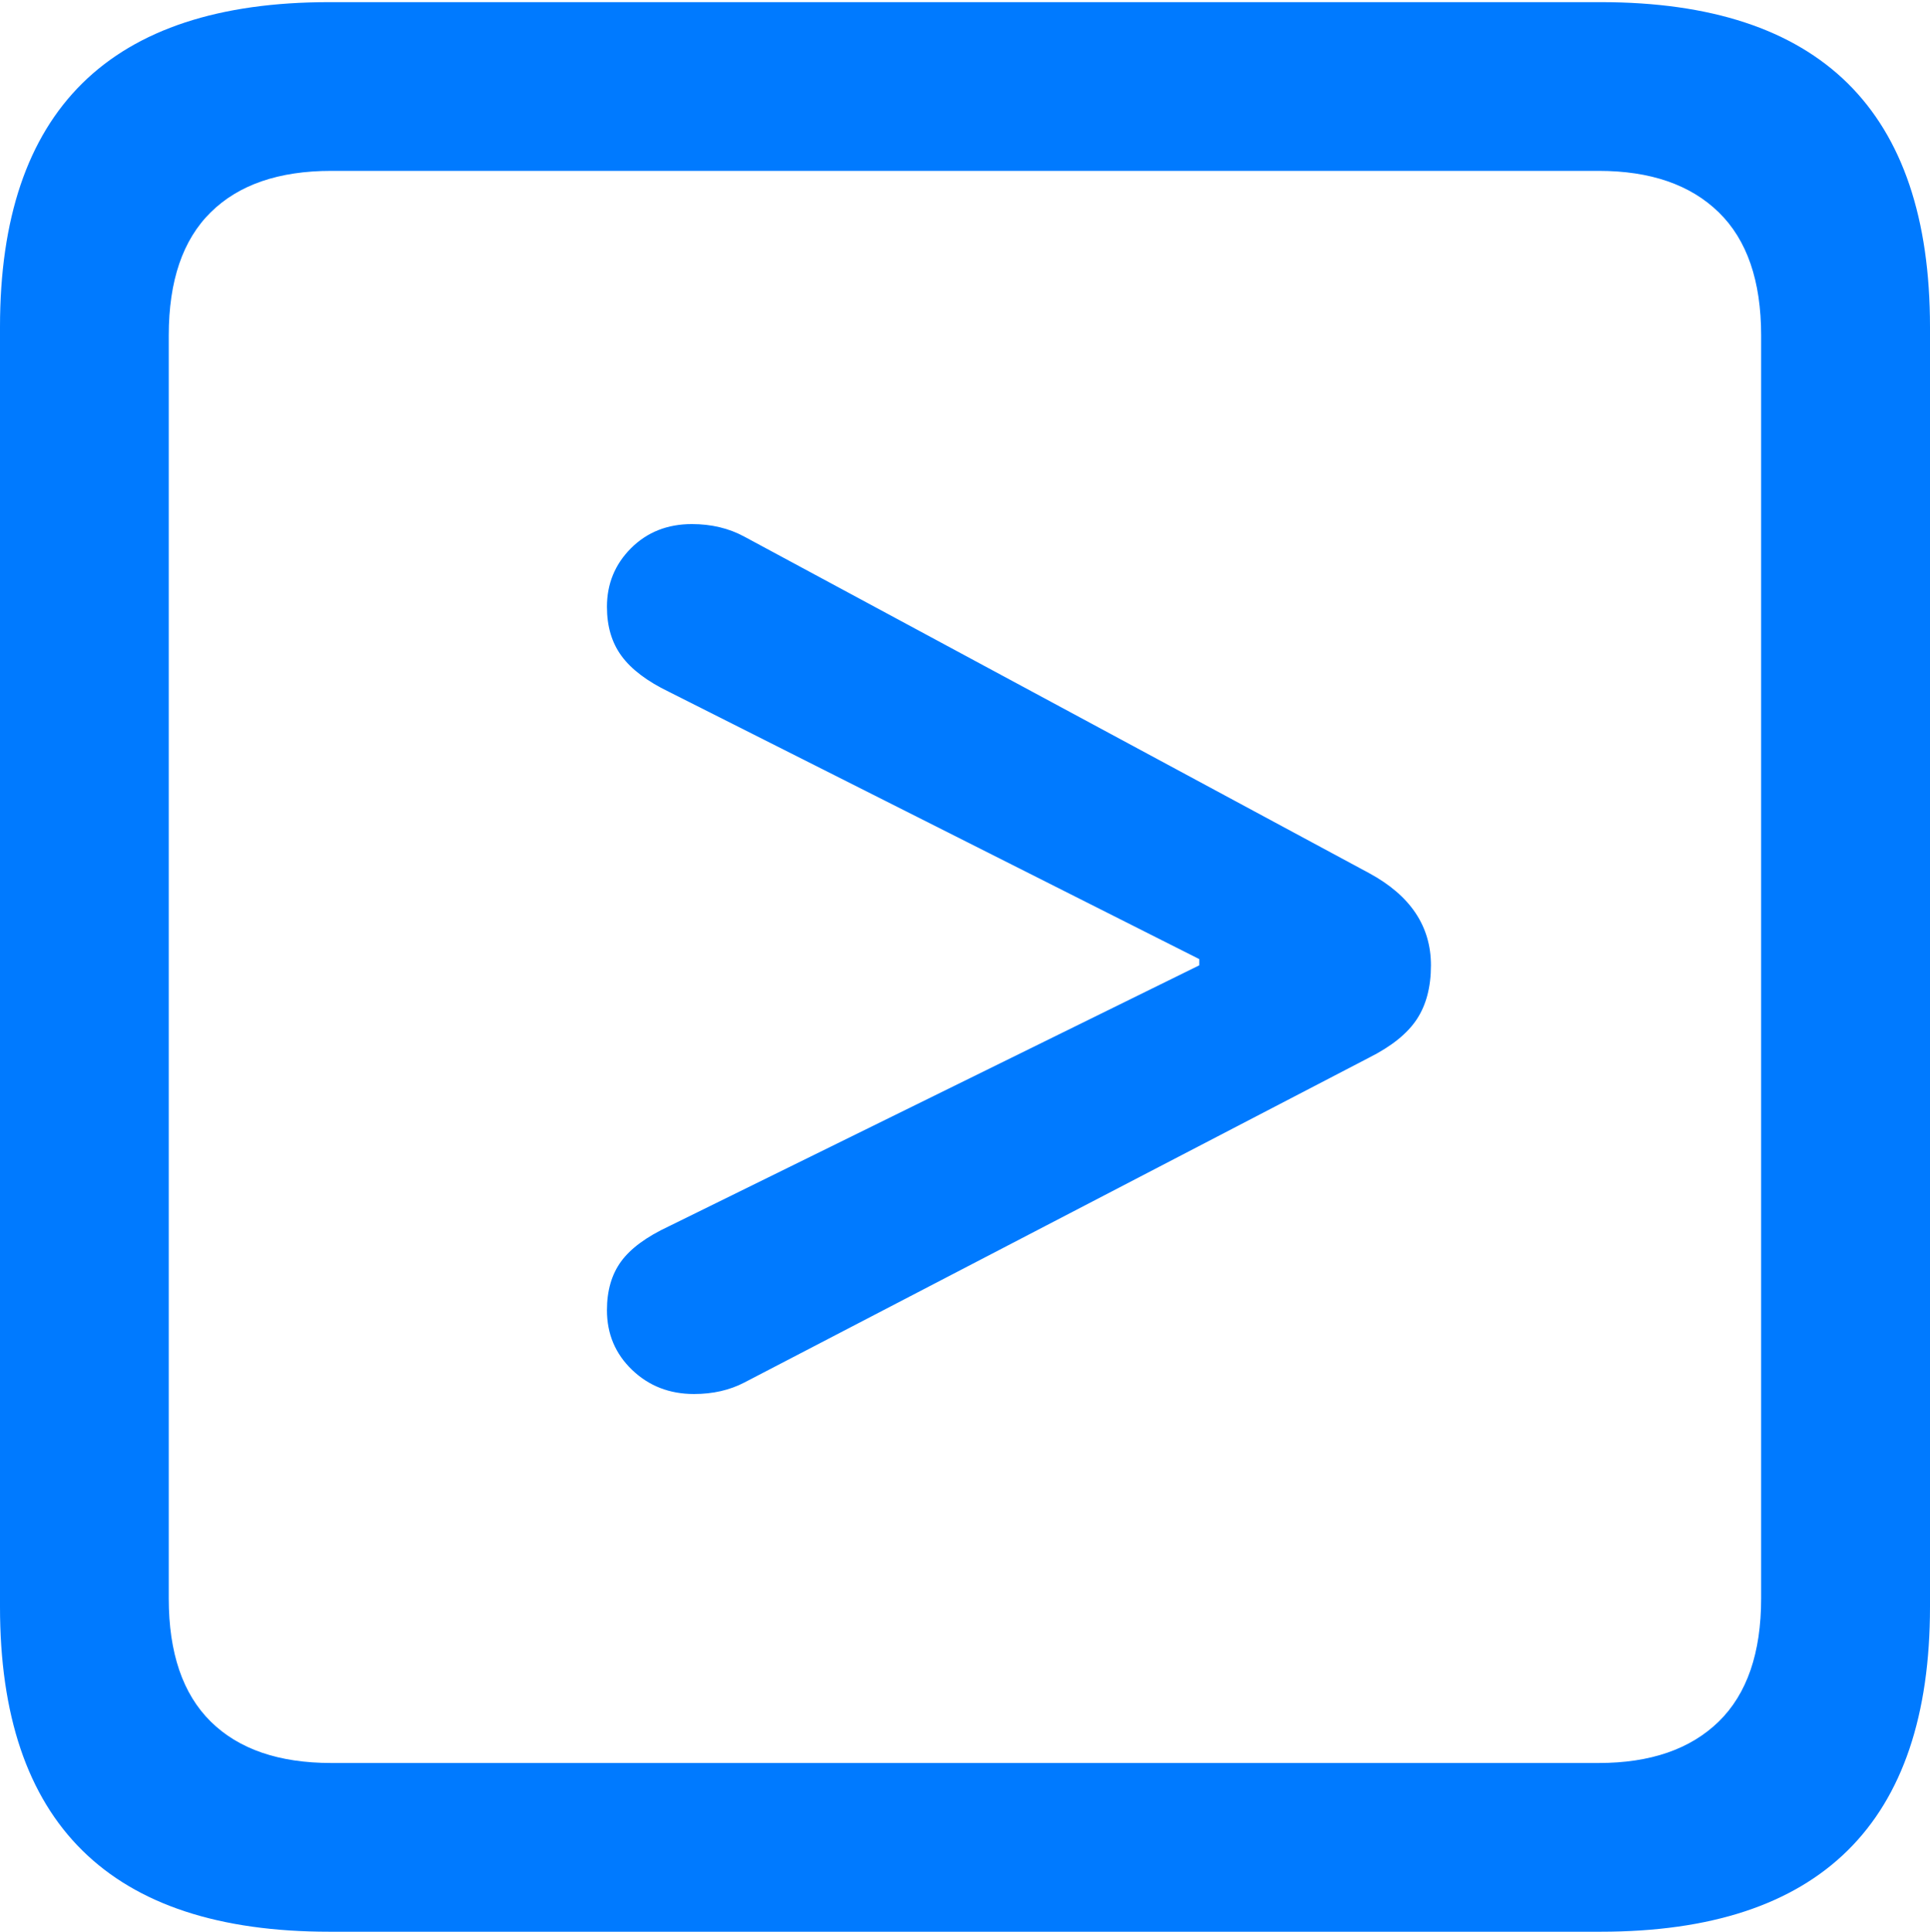 <?xml version="1.0" encoding="UTF-8"?>
<!--Generator: Apple Native CoreSVG 175.5-->
<!DOCTYPE svg
PUBLIC "-//W3C//DTD SVG 1.1//EN"
       "http://www.w3.org/Graphics/SVG/1.1/DTD/svg11.dtd">
<svg version="1.1" xmlns="http://www.w3.org/2000/svg" xmlns:xlink="http://www.w3.org/1999/xlink" width="17.979" height="17.998">
 <g>
  <rect height="17.998" opacity="0" width="17.979" x="0" y="0"/>
  <path d="M3.066 17.998L14.912 17.998Q16.445 17.998 17.212 17.241Q17.979 16.484 17.979 14.971L17.979 3.047Q17.979 1.533 17.212 0.776Q16.445 0.02 14.912 0.02L3.066 0.02Q1.533 0.02 0.767 0.776Q0 1.533 0 3.047L0 14.971Q0 16.484 0.767 17.241Q1.533 17.998 3.066 17.998ZM3.086 16.426Q2.354 16.426 1.963 16.04Q1.572 15.654 1.572 14.893L1.572 3.125Q1.572 2.363 1.963 1.978Q2.354 1.592 3.086 1.592L14.893 1.592Q15.615 1.592 16.011 1.978Q16.406 2.363 16.406 3.125L16.406 14.893Q16.406 15.654 16.011 16.04Q15.615 16.426 14.893 16.426Z" fill="#007aff"/>
  <path d="M6.465 12.988Q6.729 12.988 6.934 12.881L12.754 9.854Q13.066 9.697 13.198 9.497Q13.33 9.297 13.33 8.994Q13.33 8.447 12.754 8.135L6.934 5Q6.719 4.883 6.445 4.883Q6.104 4.883 5.879 5.107Q5.654 5.332 5.654 5.654Q5.654 5.928 5.791 6.113Q5.928 6.299 6.23 6.445L11.172 8.936L11.172 8.994L6.23 11.426Q5.918 11.572 5.786 11.753Q5.654 11.934 5.654 12.207Q5.654 12.539 5.889 12.764Q6.123 12.988 6.465 12.988Z" fill="#007aff"/>
 </g>
</svg>
